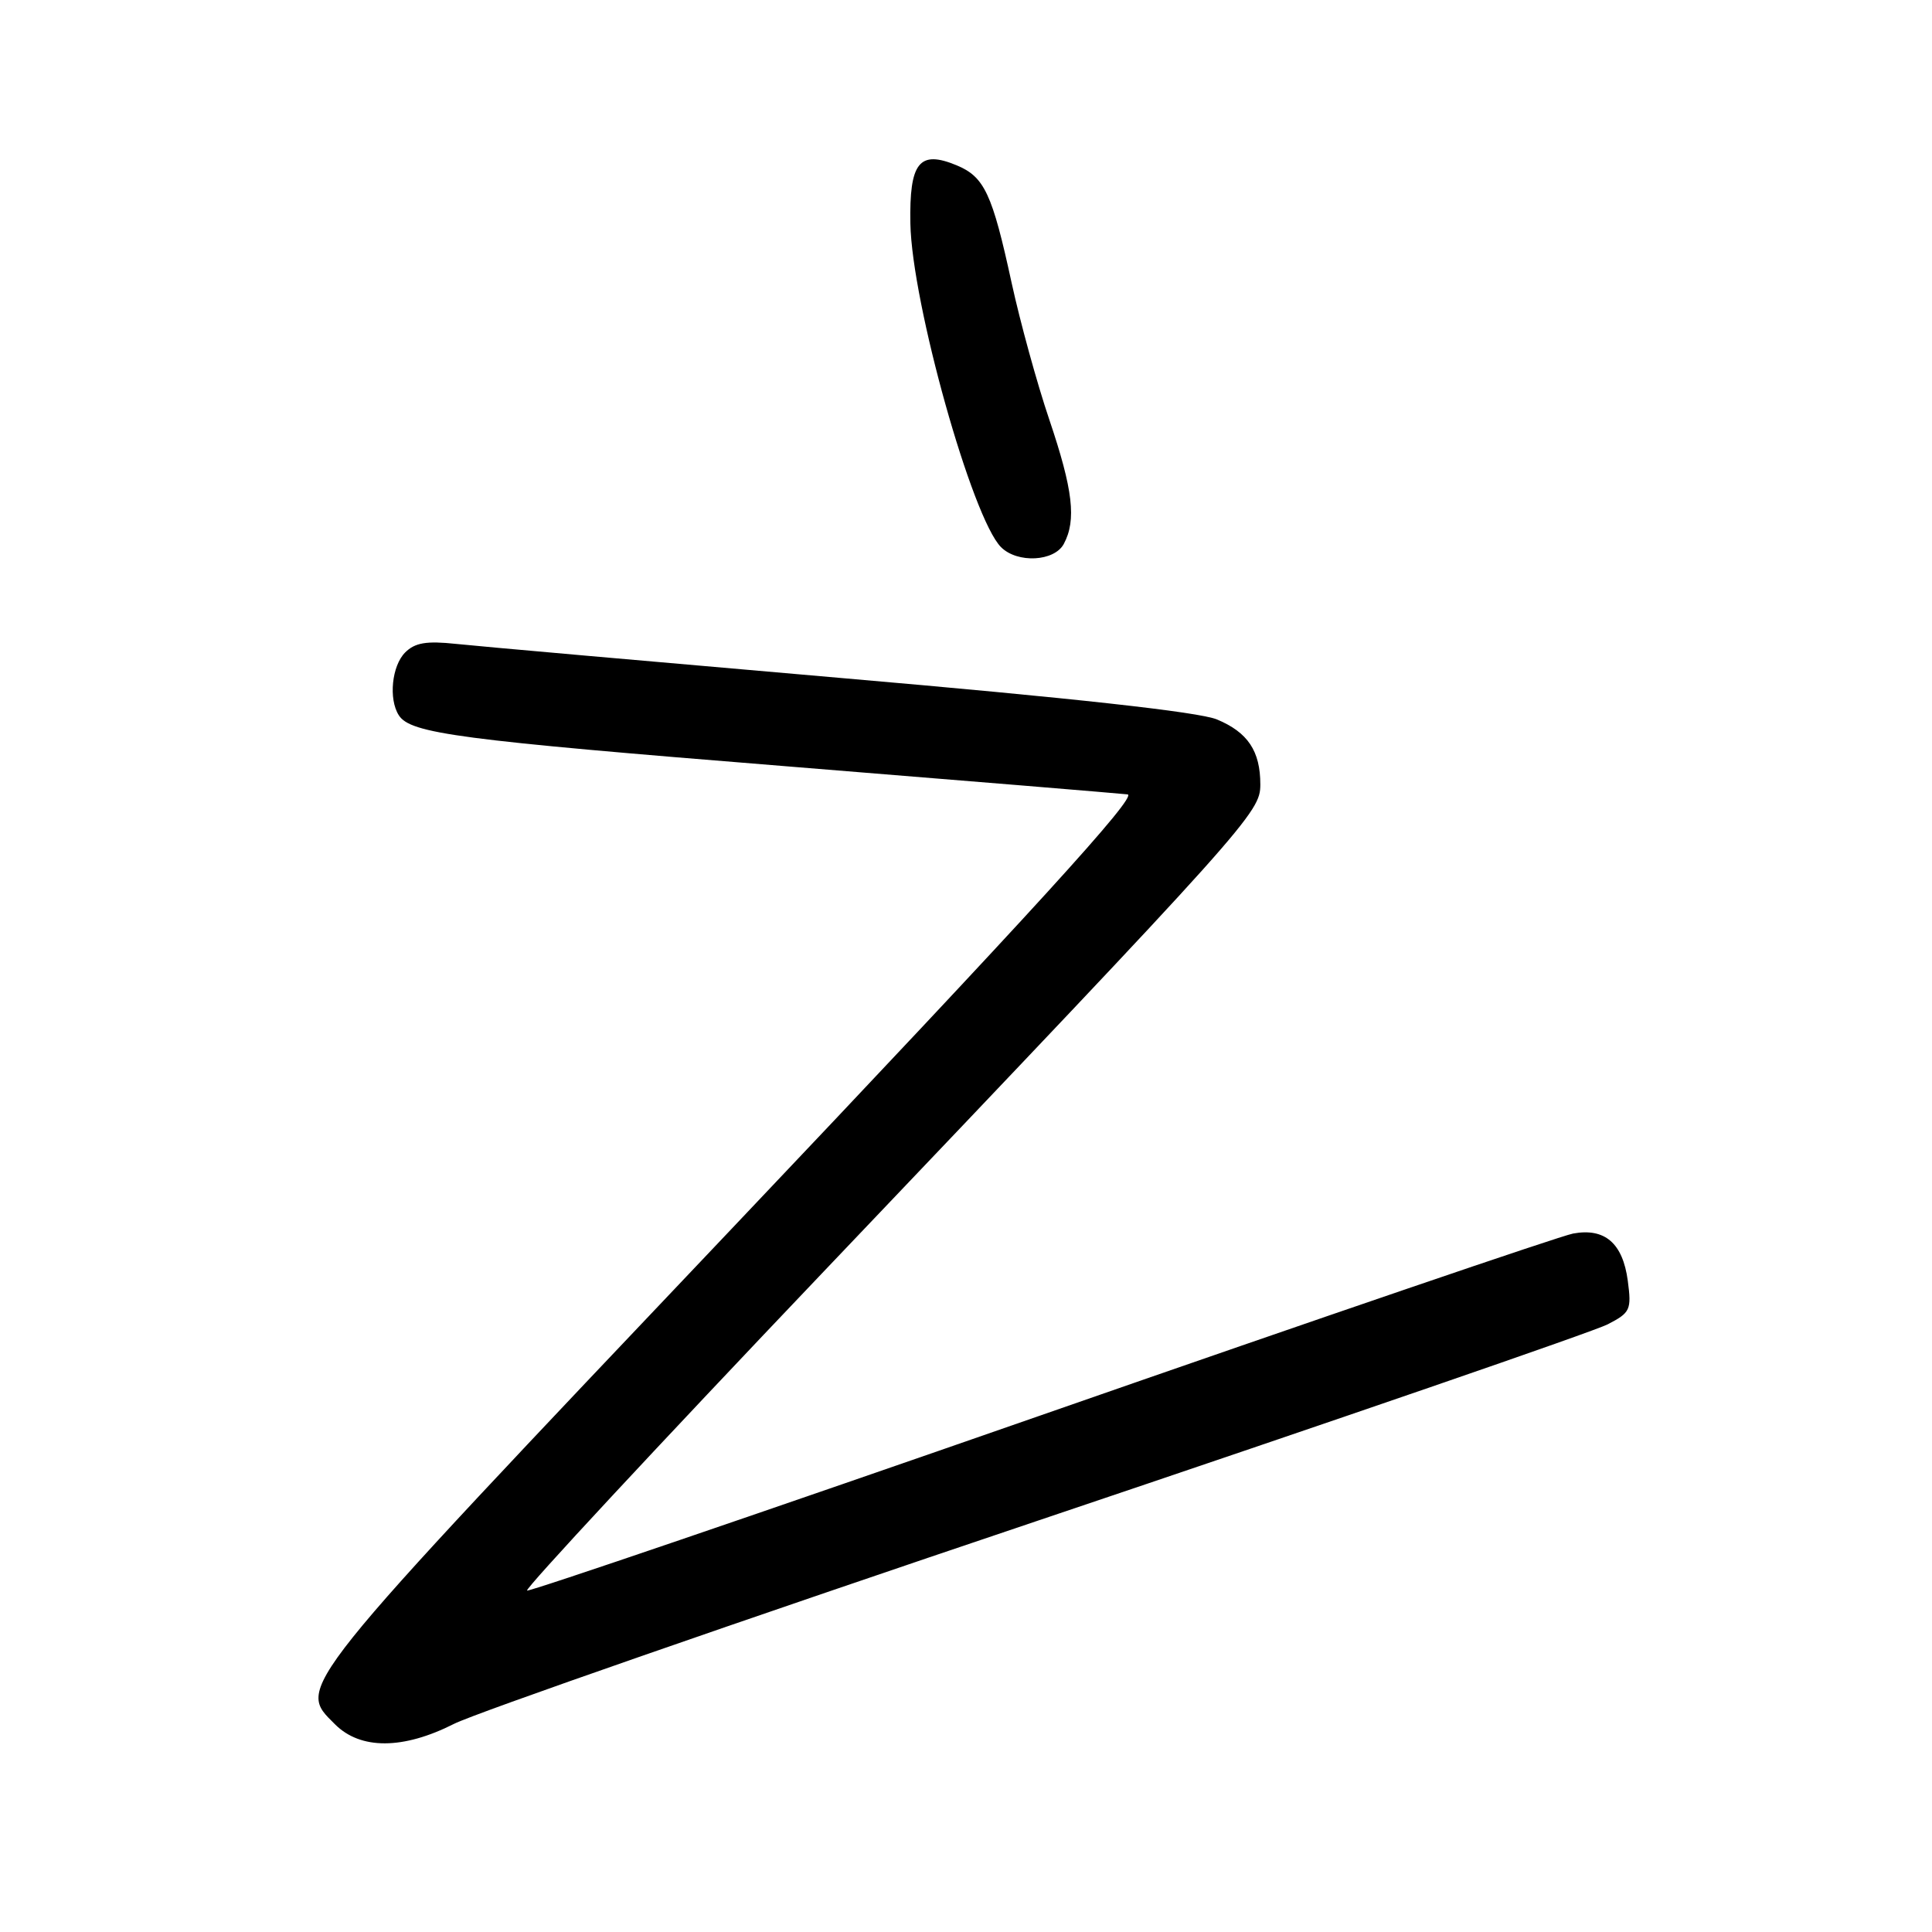 <?xml version="1.0" encoding="UTF-8" standalone="no"?>
<!DOCTYPE svg PUBLIC "-//W3C//DTD SVG 1.1//EN" "http://www.w3.org/Graphics/SVG/1.1/DTD/svg11.dtd" >
<svg xmlns="http://www.w3.org/2000/svg" xmlns:xlink="http://www.w3.org/1999/xlink" version="1.1" viewBox="0 0 256 256">
 <g >
 <path fill="currentColor"
d=" M 60.16 228.42 C 62.96 227.00 97.78 214.88 137.54 201.49 C 177.29 188.10 211.27 176.40 213.03 175.48 C 216.03 173.93 216.20 173.56 215.69 169.70 C 215.02 164.72 212.65 162.68 208.45 163.45 C 206.77 163.76 175.06 174.59 137.97 187.52 C 100.89 200.44 70.23 210.90 69.84 210.76 C 69.45 210.62 87.13 191.60 109.13 168.50 C 165.71 109.09 167.00 107.66 167.00 103.95 C 167.00 99.52 165.35 97.04 161.25 95.33 C 158.87 94.34 142.12 92.49 111.58 89.85 C 86.24 87.65 63.22 85.62 60.43 85.32 C 56.50 84.90 54.98 85.16 53.68 86.46 C 51.92 88.23 51.47 92.62 52.84 94.77 C 54.38 97.20 60.76 98.04 104.00 101.52 C 127.92 103.45 148.36 105.14 149.41 105.26 C 150.82 105.44 136.87 120.73 96.91 162.86 C 38.30 224.64 39.30 223.39 44.39 228.48 C 47.77 231.86 53.41 231.84 60.16 228.42 Z  M 140.96 72.07 C 142.65 68.92 142.18 64.90 139.04 55.61 C 137.41 50.80 135.17 42.64 134.05 37.50 C 131.48 25.65 130.44 23.43 126.75 21.90 C 121.80 19.85 120.48 21.52 120.63 29.63 C 120.83 40.17 128.82 68.67 132.64 72.50 C 134.81 74.67 139.71 74.41 140.96 72.07 Z "/>
</g>
</svg>